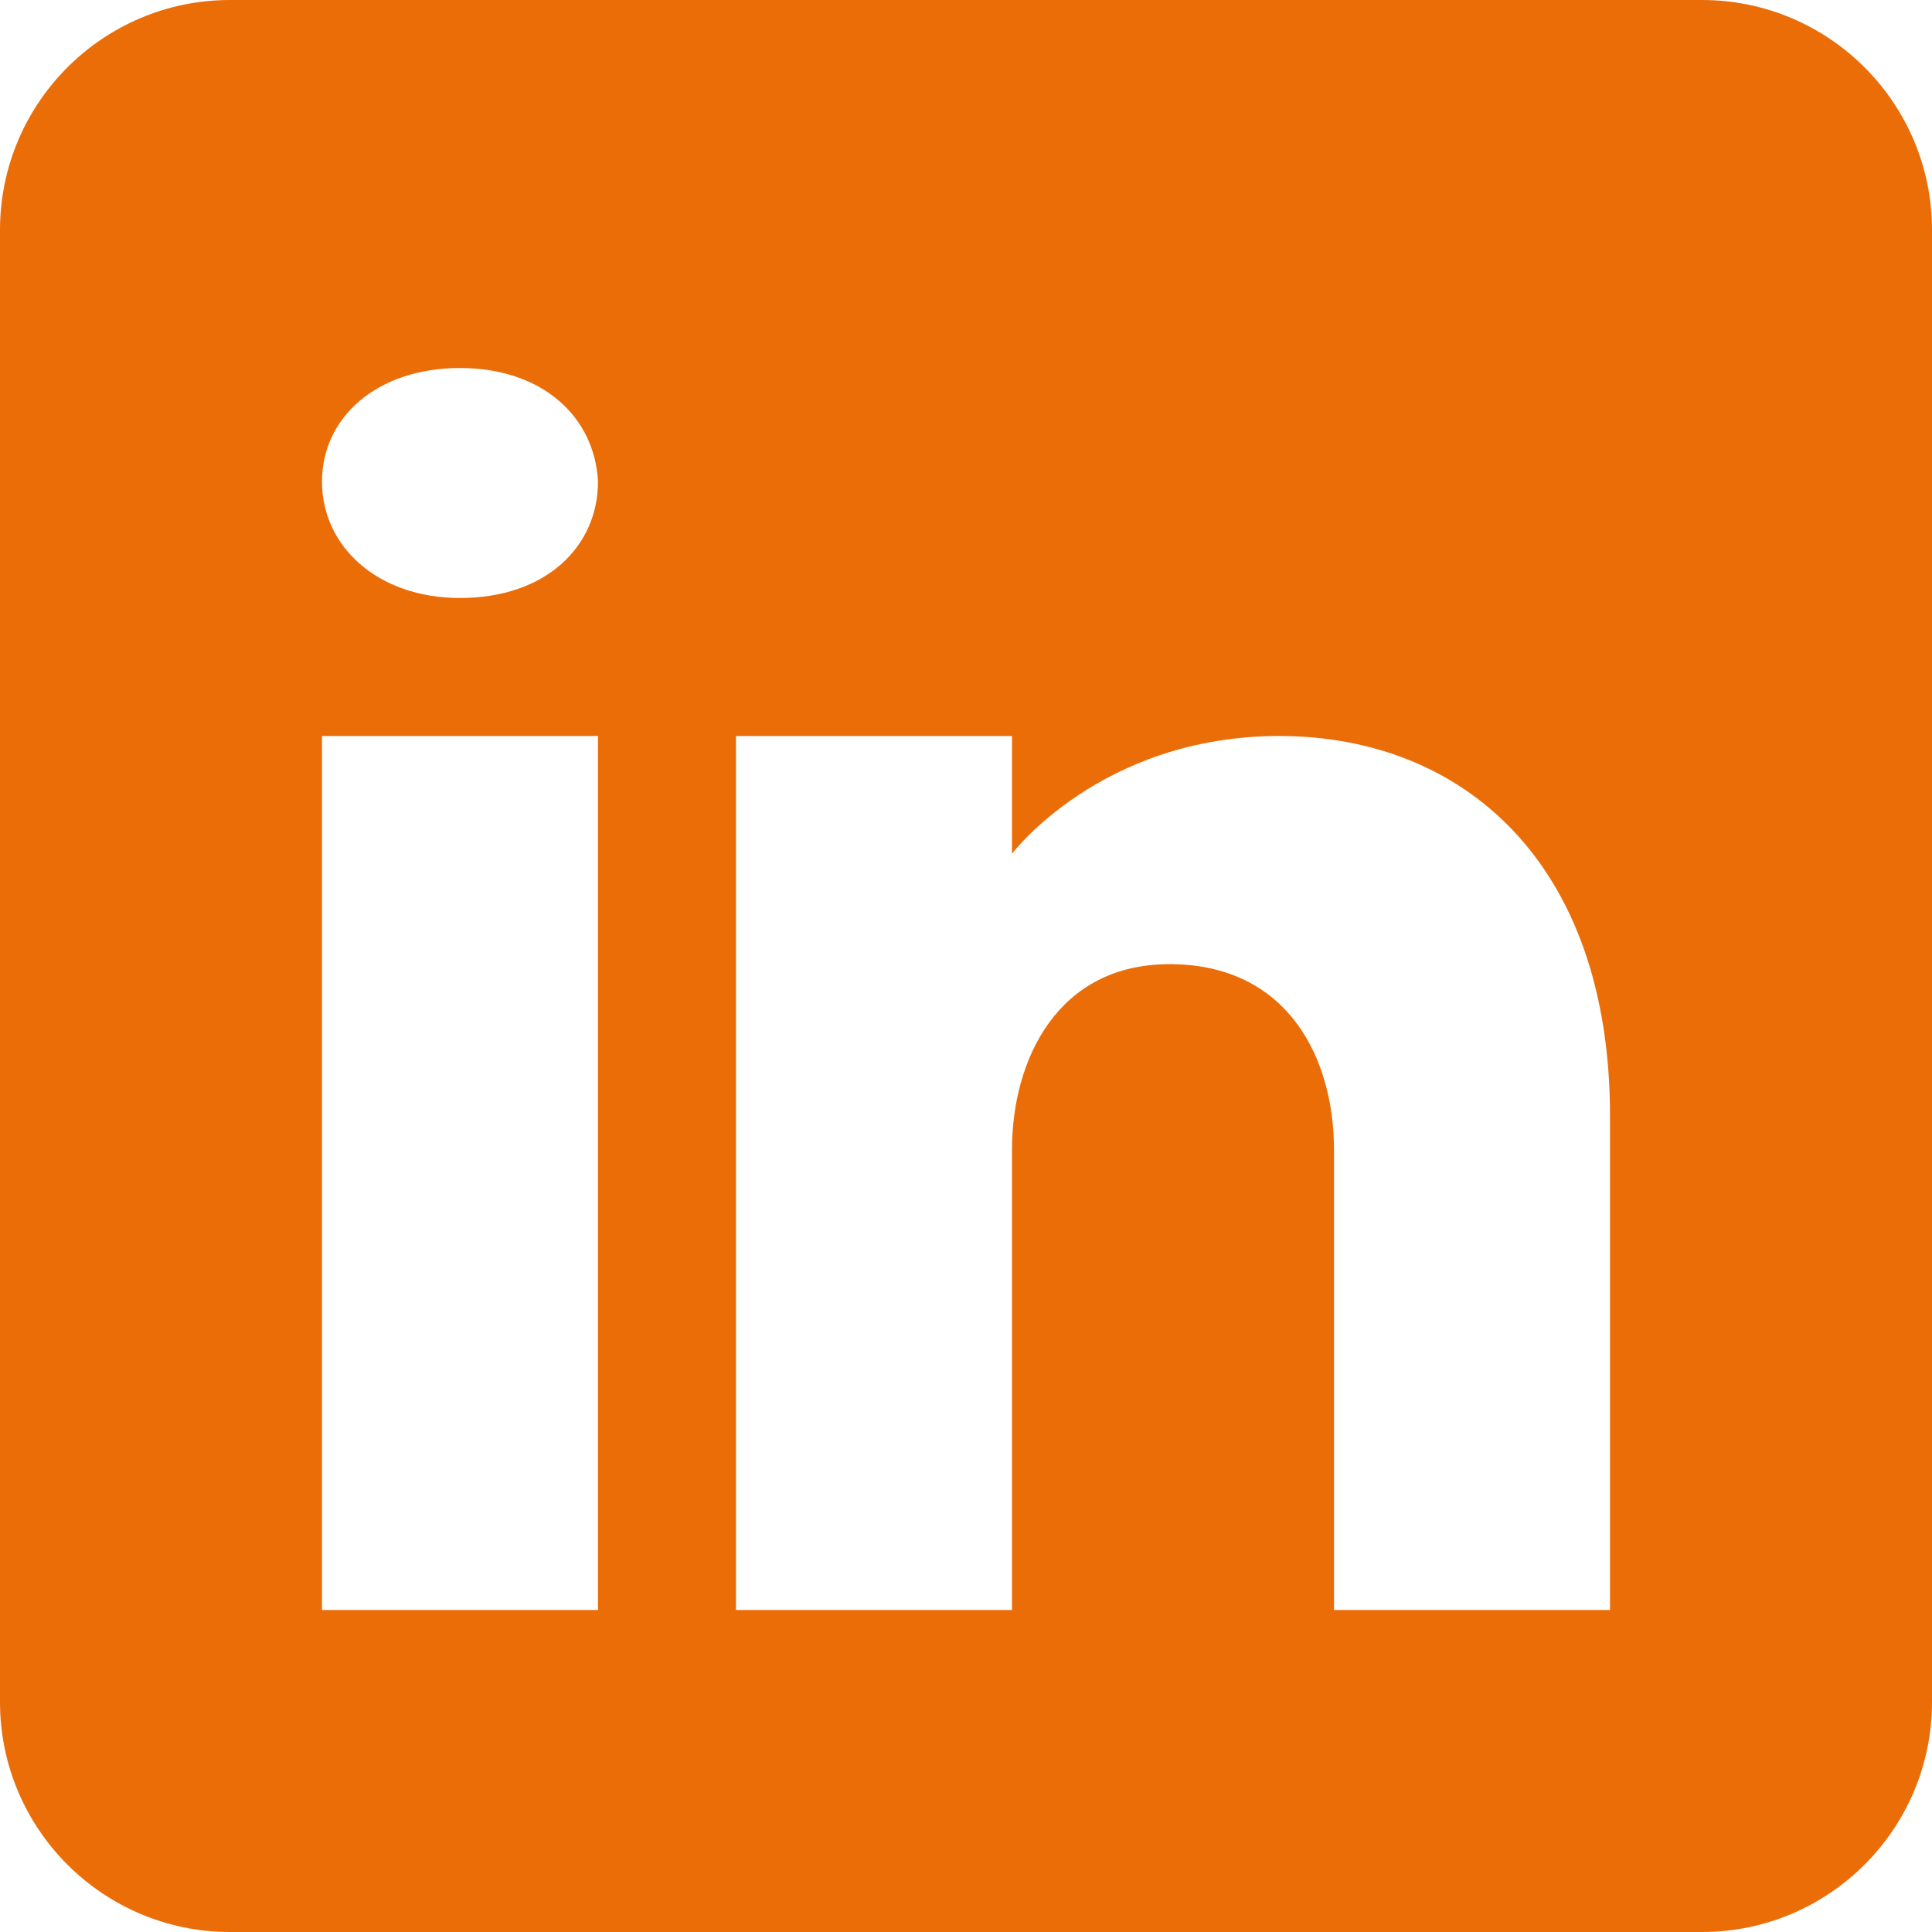 <svg width="56" height="56" viewBox="0 0 56 56" fill="none" xmlns="http://www.w3.org/2000/svg">
<path d="M49.333 0H6.667C2.987 0 0 2.987 0 6.667V49.333C0 53.013 2.987 56 6.667 56H49.333C53.013 56 56 53.013 56 49.333V6.667C56 2.987 53.013 0 49.333 0ZM17.333 21.333V46.667H9.333V21.333H17.333ZM9.333 13.96C9.333 12.093 10.933 10.667 13.333 10.667C15.733 10.667 17.24 12.093 17.333 13.96C17.333 15.827 15.84 17.333 13.333 17.333C10.933 17.333 9.333 15.827 9.333 13.96ZM46.667 46.667H38.667C38.667 46.667 38.667 34.32 38.667 33.333C38.667 30.667 37.333 28 34 27.947H33.893C30.667 27.947 29.333 30.693 29.333 33.333C29.333 34.547 29.333 46.667 29.333 46.667H21.333V21.333H29.333V24.747C29.333 24.747 31.907 21.333 37.08 21.333C42.373 21.333 46.667 24.973 46.667 32.347V46.667Z" fill="#EB6D08"/>
</svg>
